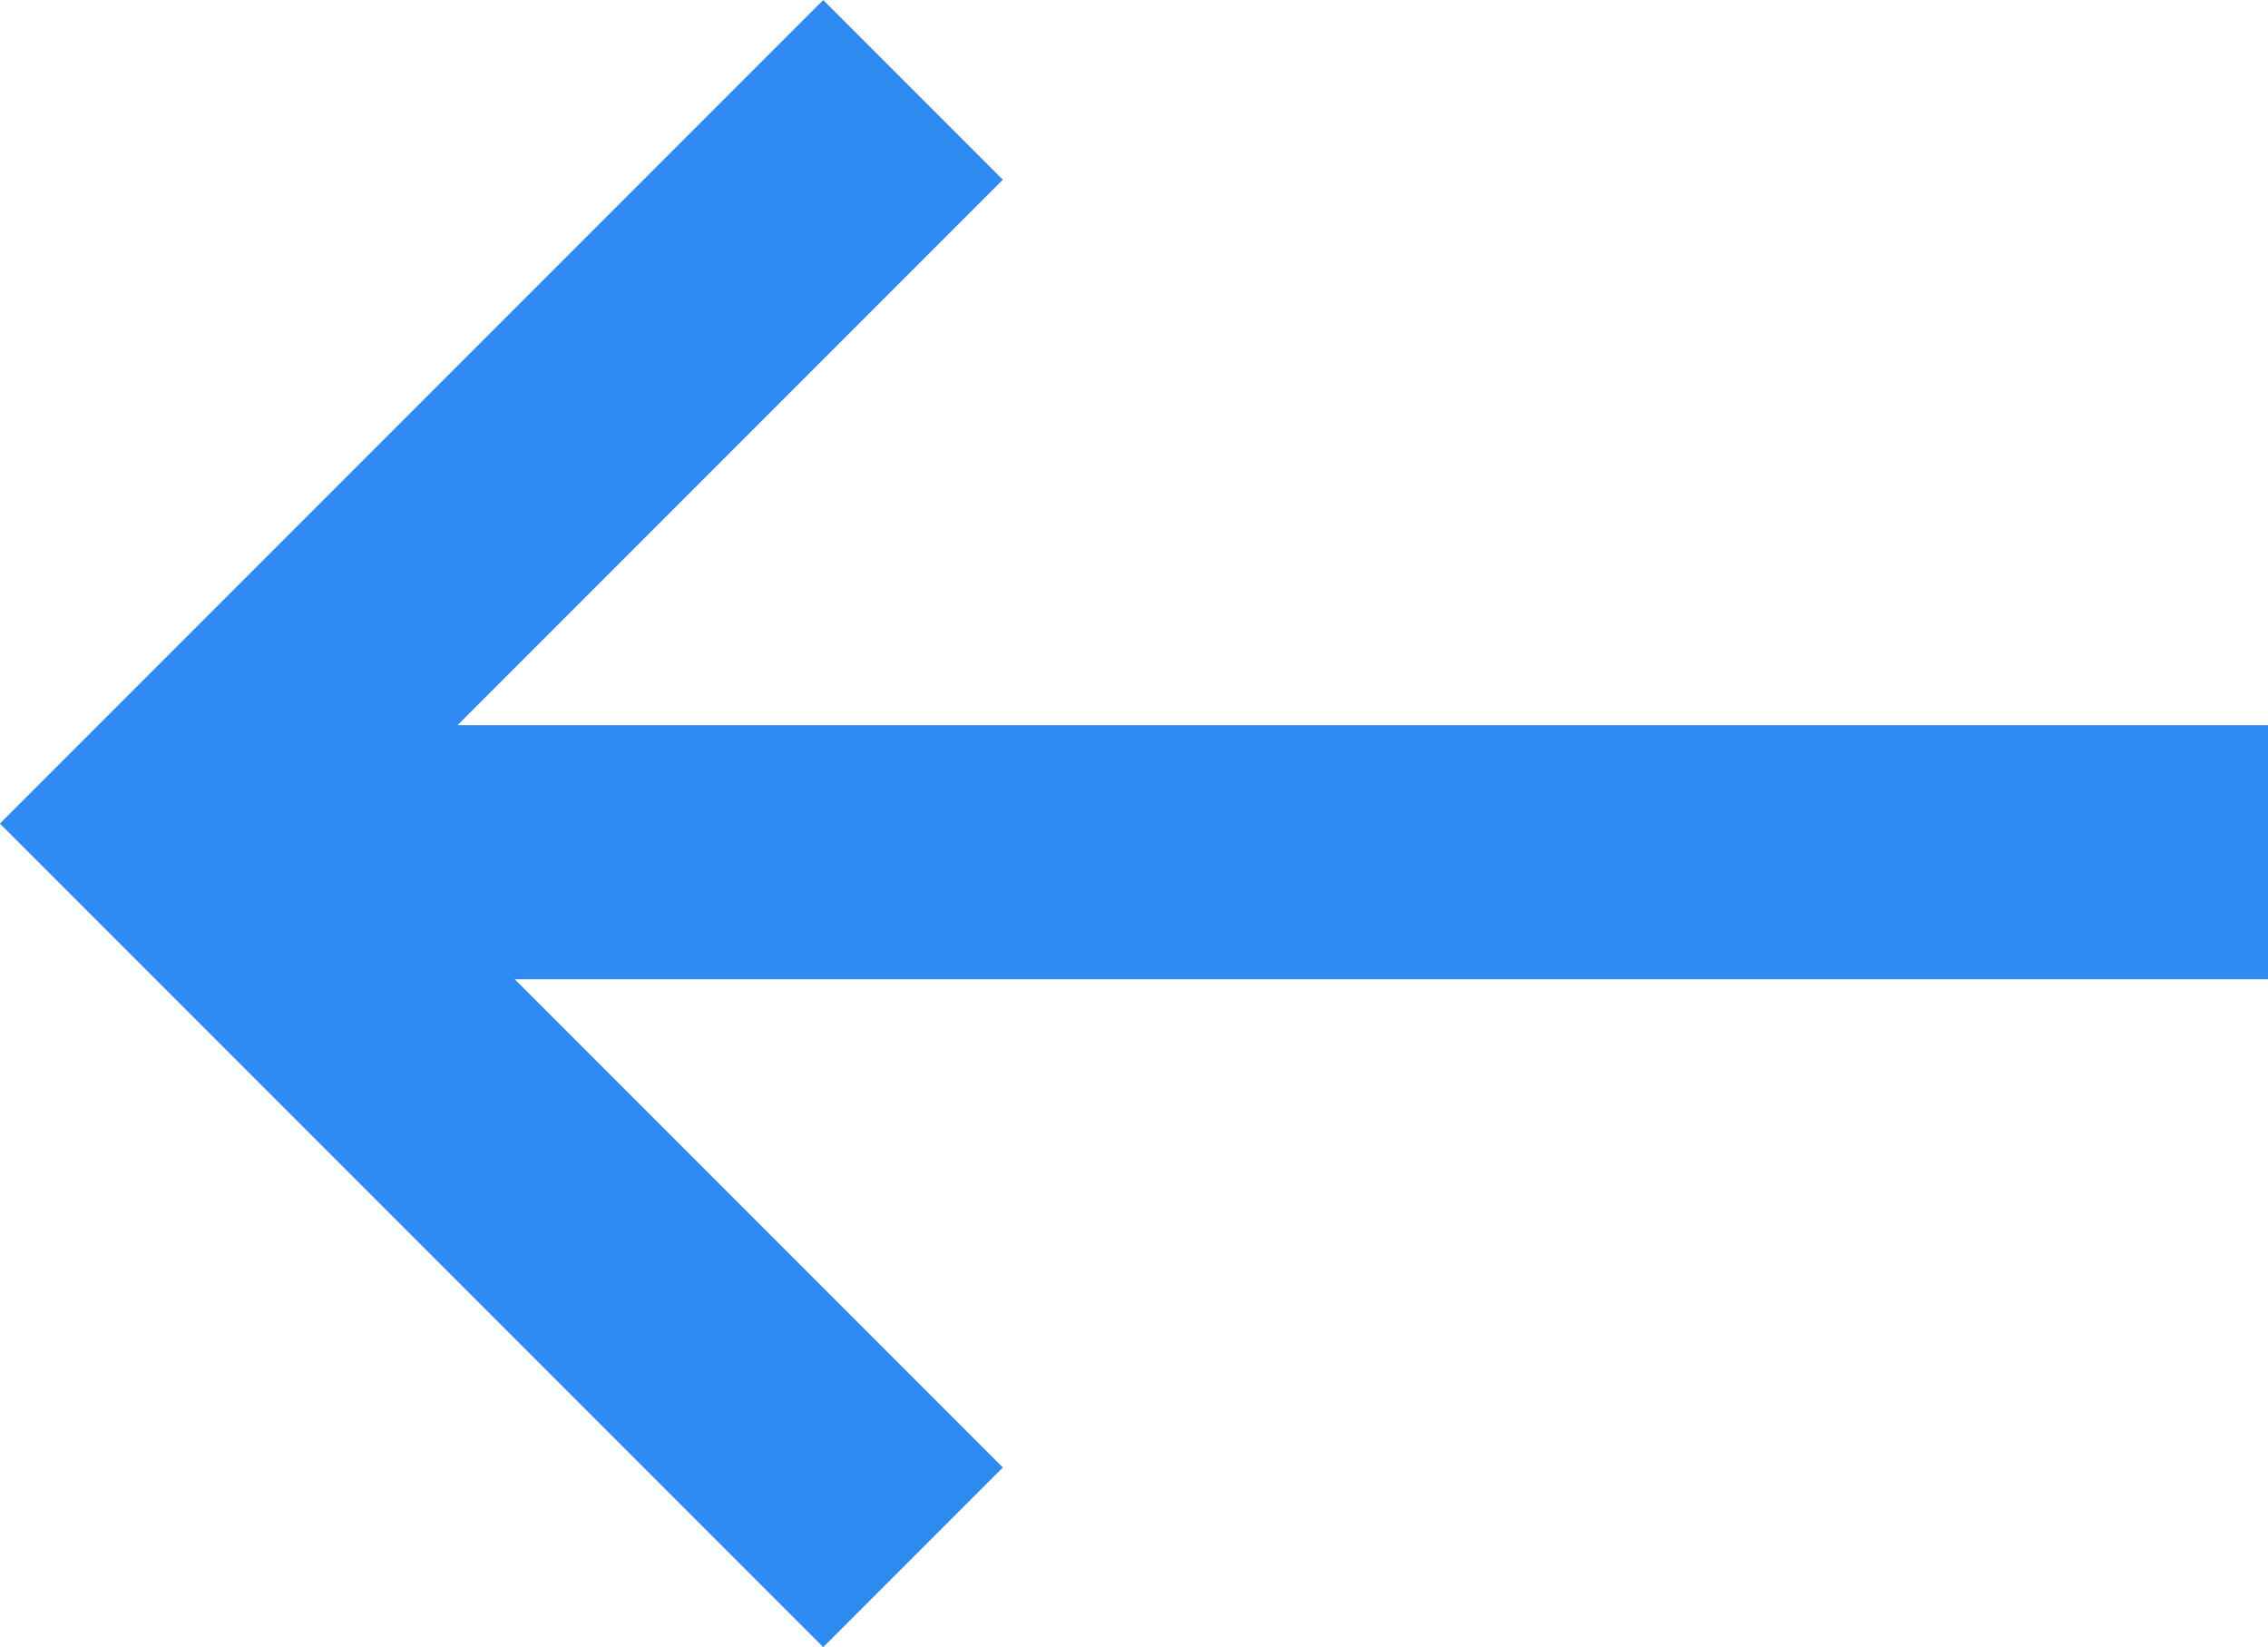 <svg xmlns="http://www.w3.org/2000/svg" viewBox="5135.718 19.439 26.782 19.446"><defs><style>.a{fill:none;stroke:#2f8af2;stroke-width:3px;}</style></defs><g transform="translate(5120)"><path class="a" d="M4562.5,22.168l-8.662,8.662,8.662,8.662" transform="translate(-4536 -1.668)"/><line class="a" x2="23" transform="translate(19.5 29.5)"/></g></svg>